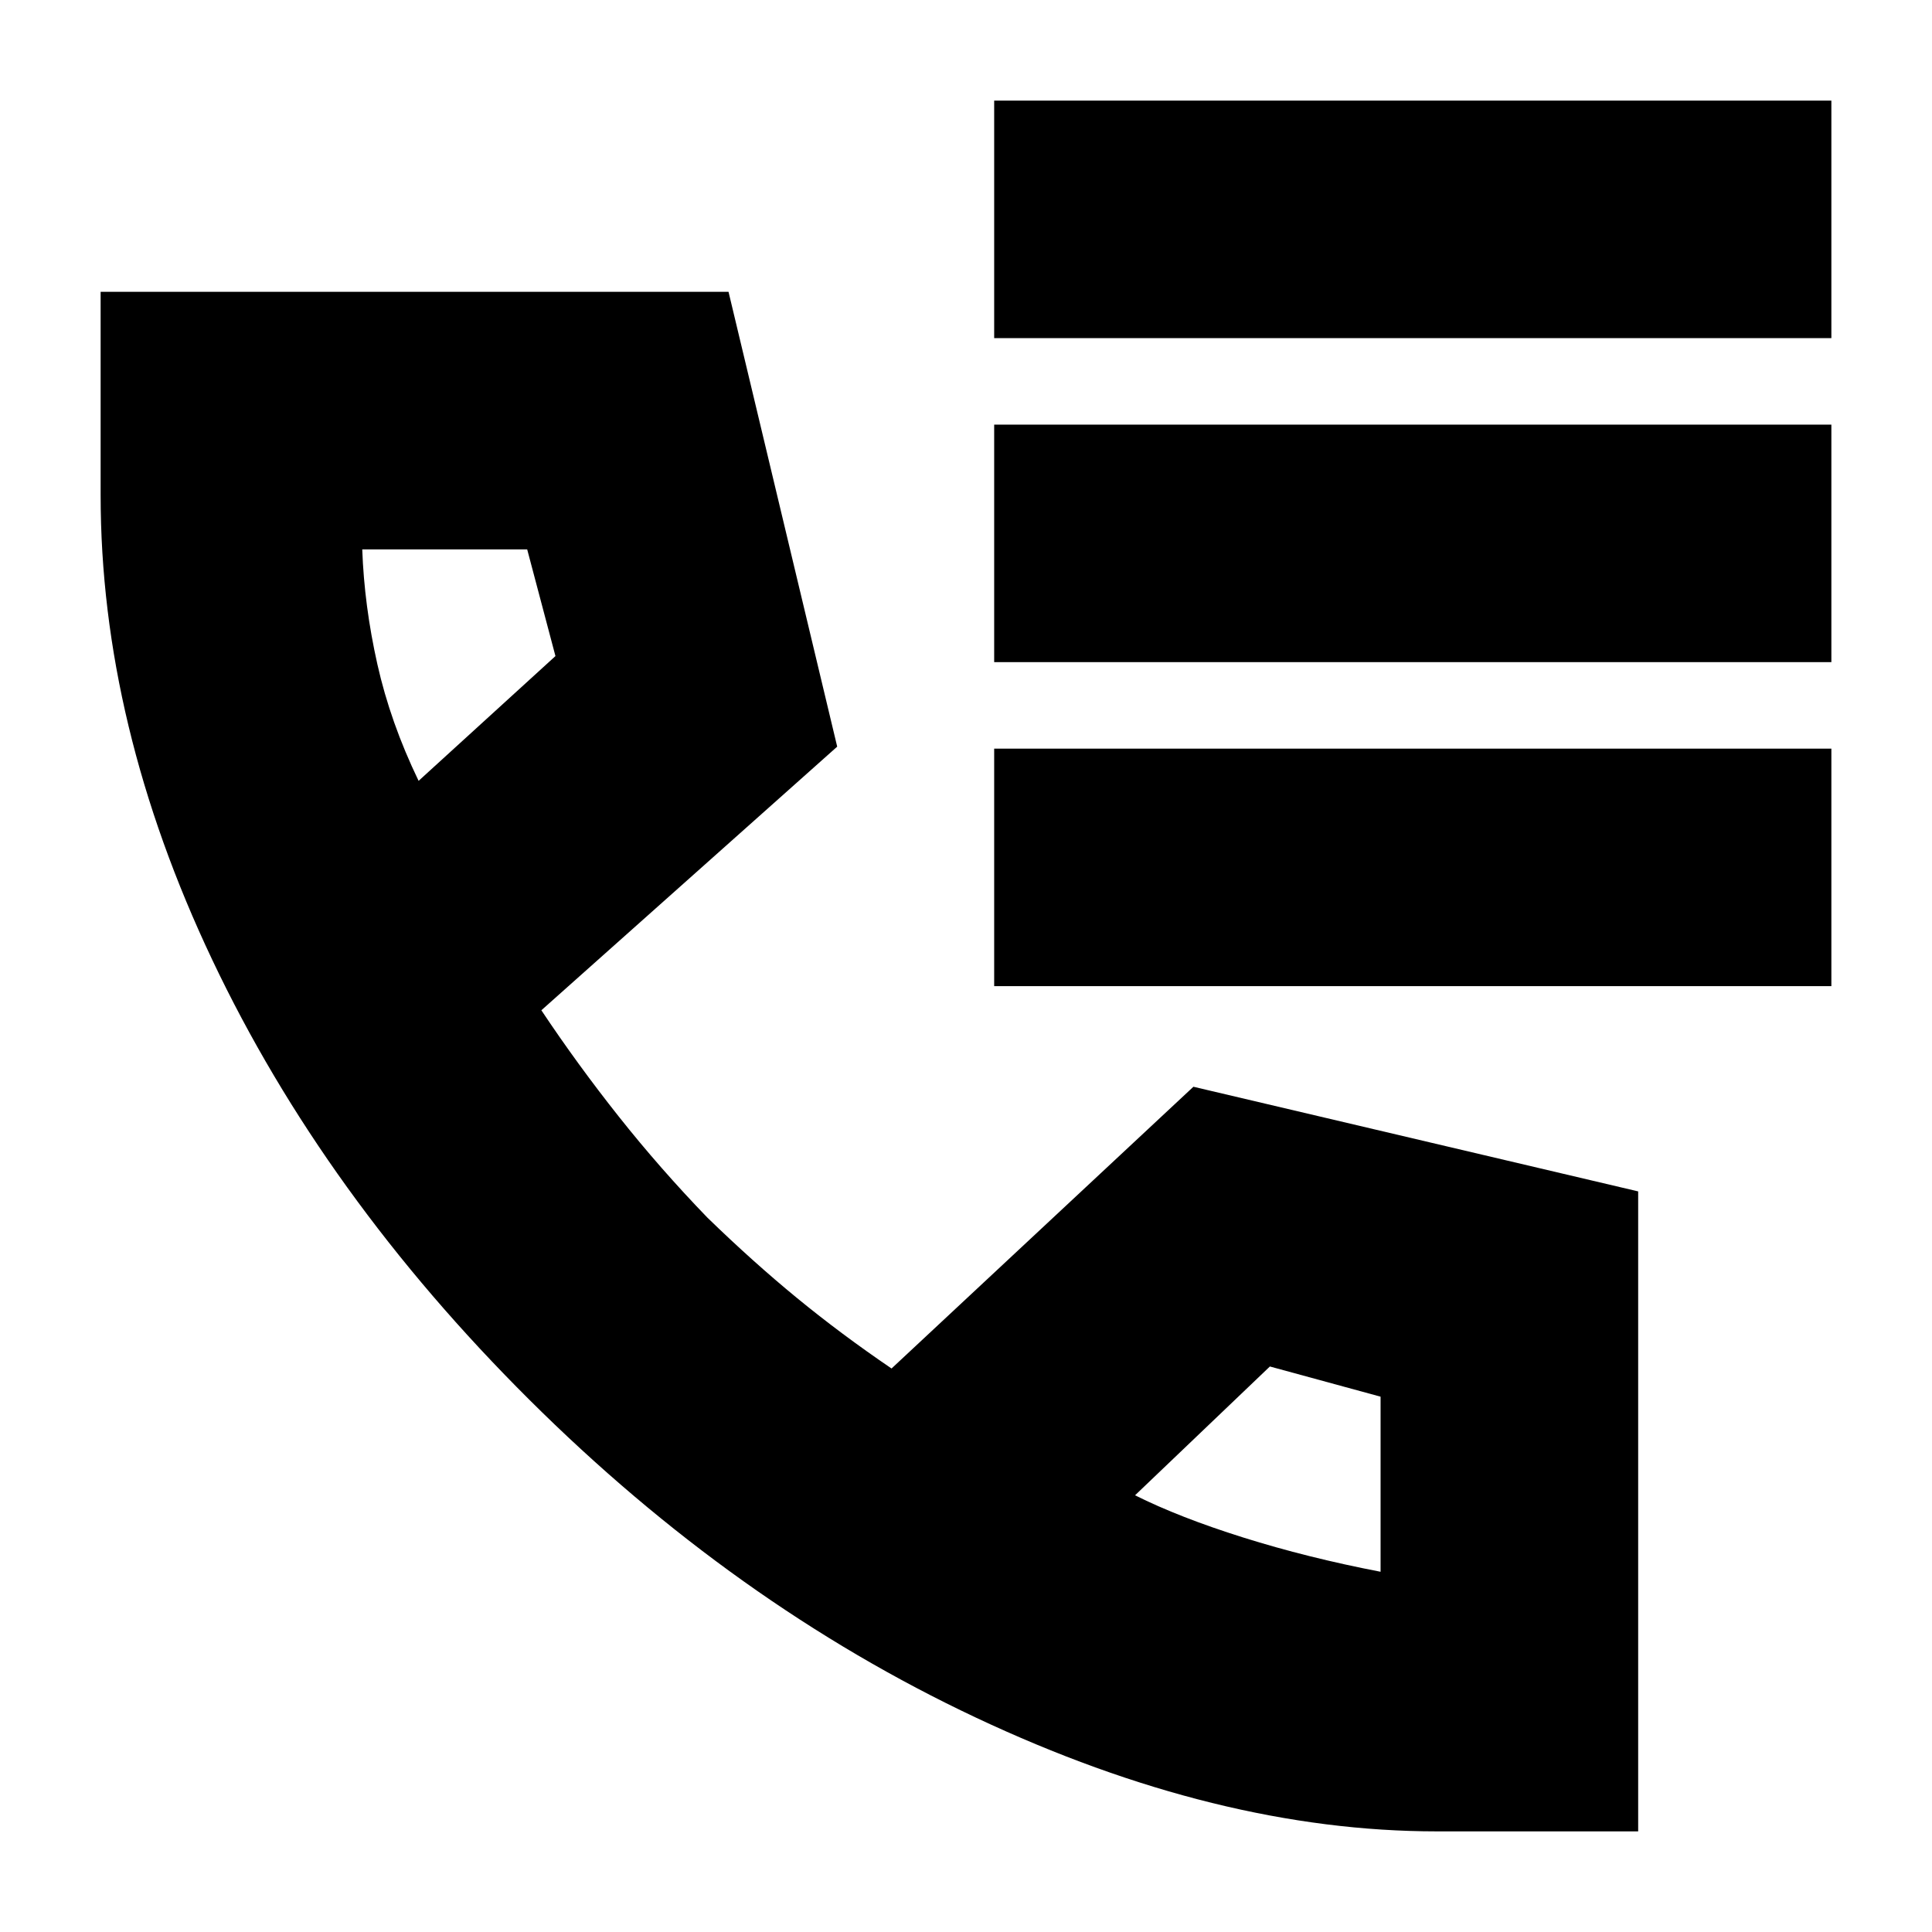 <svg xmlns="http://www.w3.org/2000/svg" height="20" viewBox="0 -960 960 960" width="20"><path d="M714-50q-109 0-229-56.5t-222-158Q161-366 105.5-483T50-714v-101h312l54 226-147 131q18 27 38.5 52.85t43.95 50.13q22.73 22.08 44.64 40.05T443-280l150-140 221 52v318H714ZM208-572l68-62-14.04-53H180q1 28 7.5 57t20.5 58Zm356 355q22 11 53.83 21T686-179v-87l-55-15-67 64ZM208-572Zm356 355Zm-70-575v-118h416v118H494Zm0 161v-118h416v118H494Zm0 161v-118h416v118H494Z"/></svg>